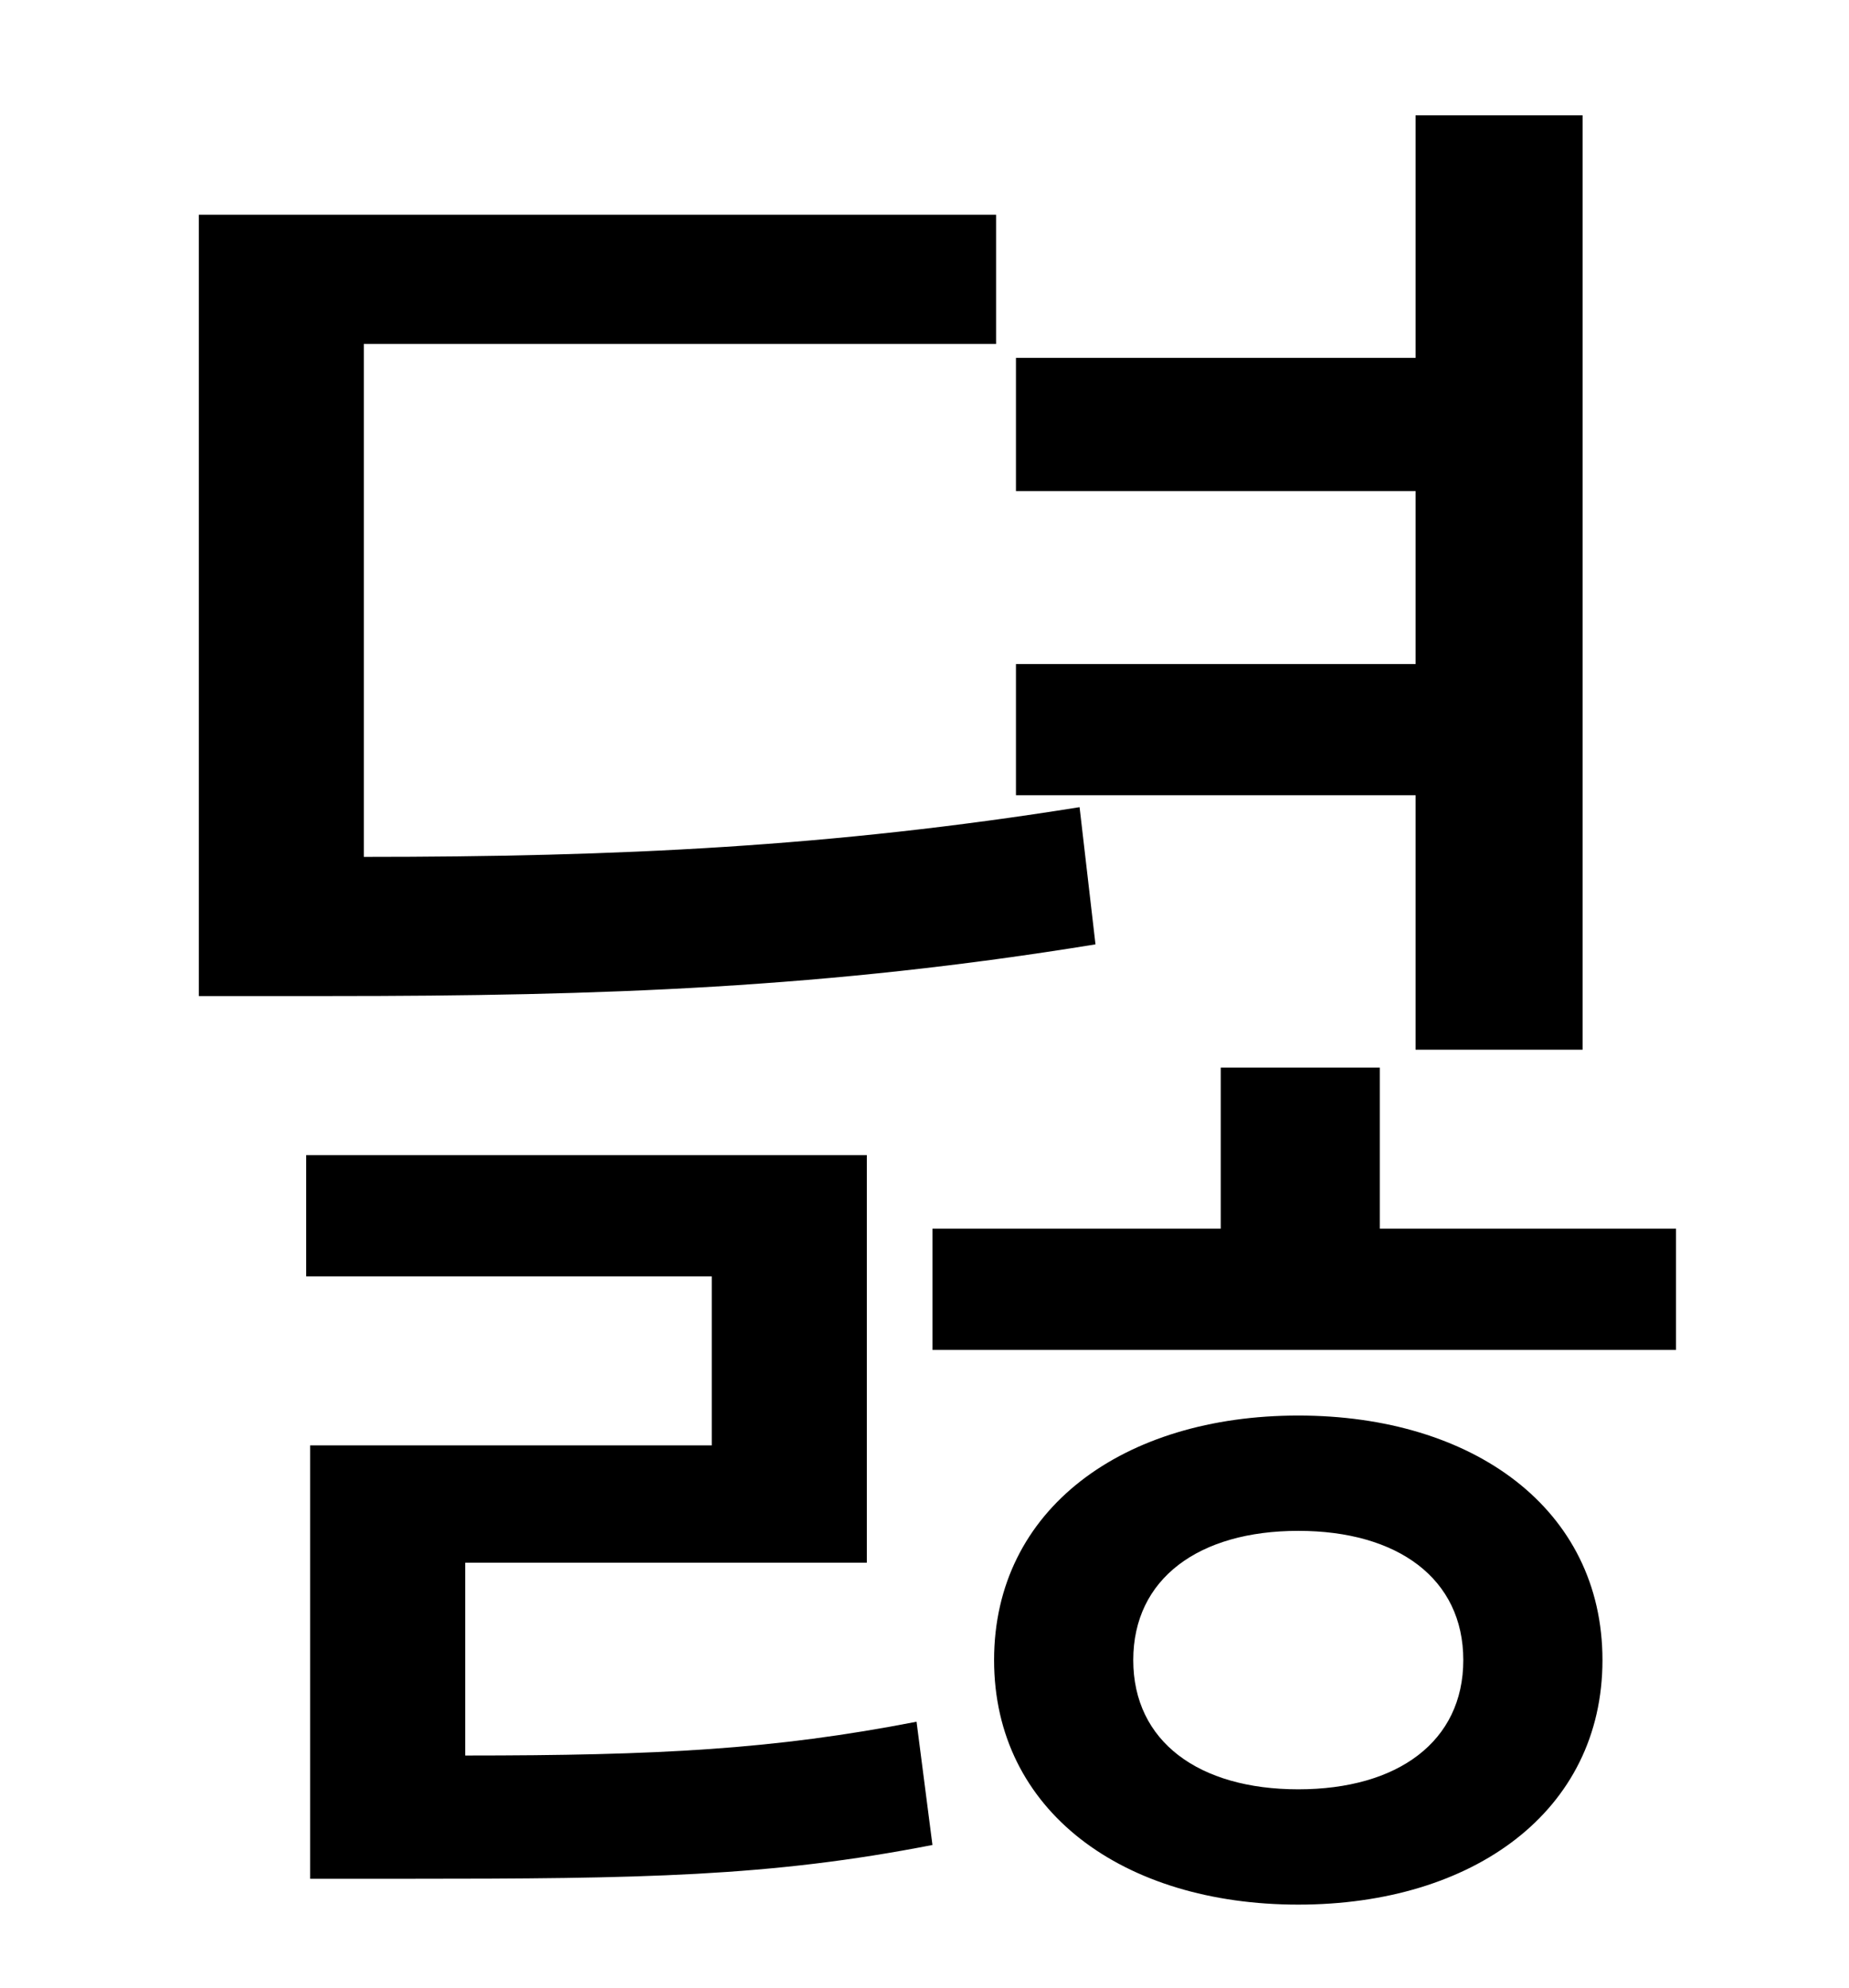 <?xml version="1.0" standalone="no"?>
<!DOCTYPE svg PUBLIC "-//W3C//DTD SVG 1.1//EN" "http://www.w3.org/Graphics/SVG/1.1/DTD/svg11.dtd" >
<svg xmlns="http://www.w3.org/2000/svg" xmlns:xlink="http://www.w3.org/1999/xlink" version="1.1" viewBox="-10 0 930 1000">
   <path fill="currentColor"
d="M702 528v-128h-201v-66h201v-87h-201v-67h201v-122h84v470h-84zM533 406l8 69c-135 22 -248 26 -385 26h-66v-393h401v65h-318v258c128 0 235 -5 360 -25zM224 786v97c97 0 155 -3 227 -17l8 62c-82 16 -146 17 -265 17h-48v-218h202v-85h-204v-61h282v205h-202zM643 900
c50 0 83 -24 83 -65s-33 -65 -83 -65s-83 24 -83 65s33 65 83 65zM643 712c88 0 153 47 153 123s-65 123 -153 123s-153 -47 -153 -123s65 -123 153 -123zM684 618h149v61h-374v-61h145v-81h80v81z" />
</svg>

